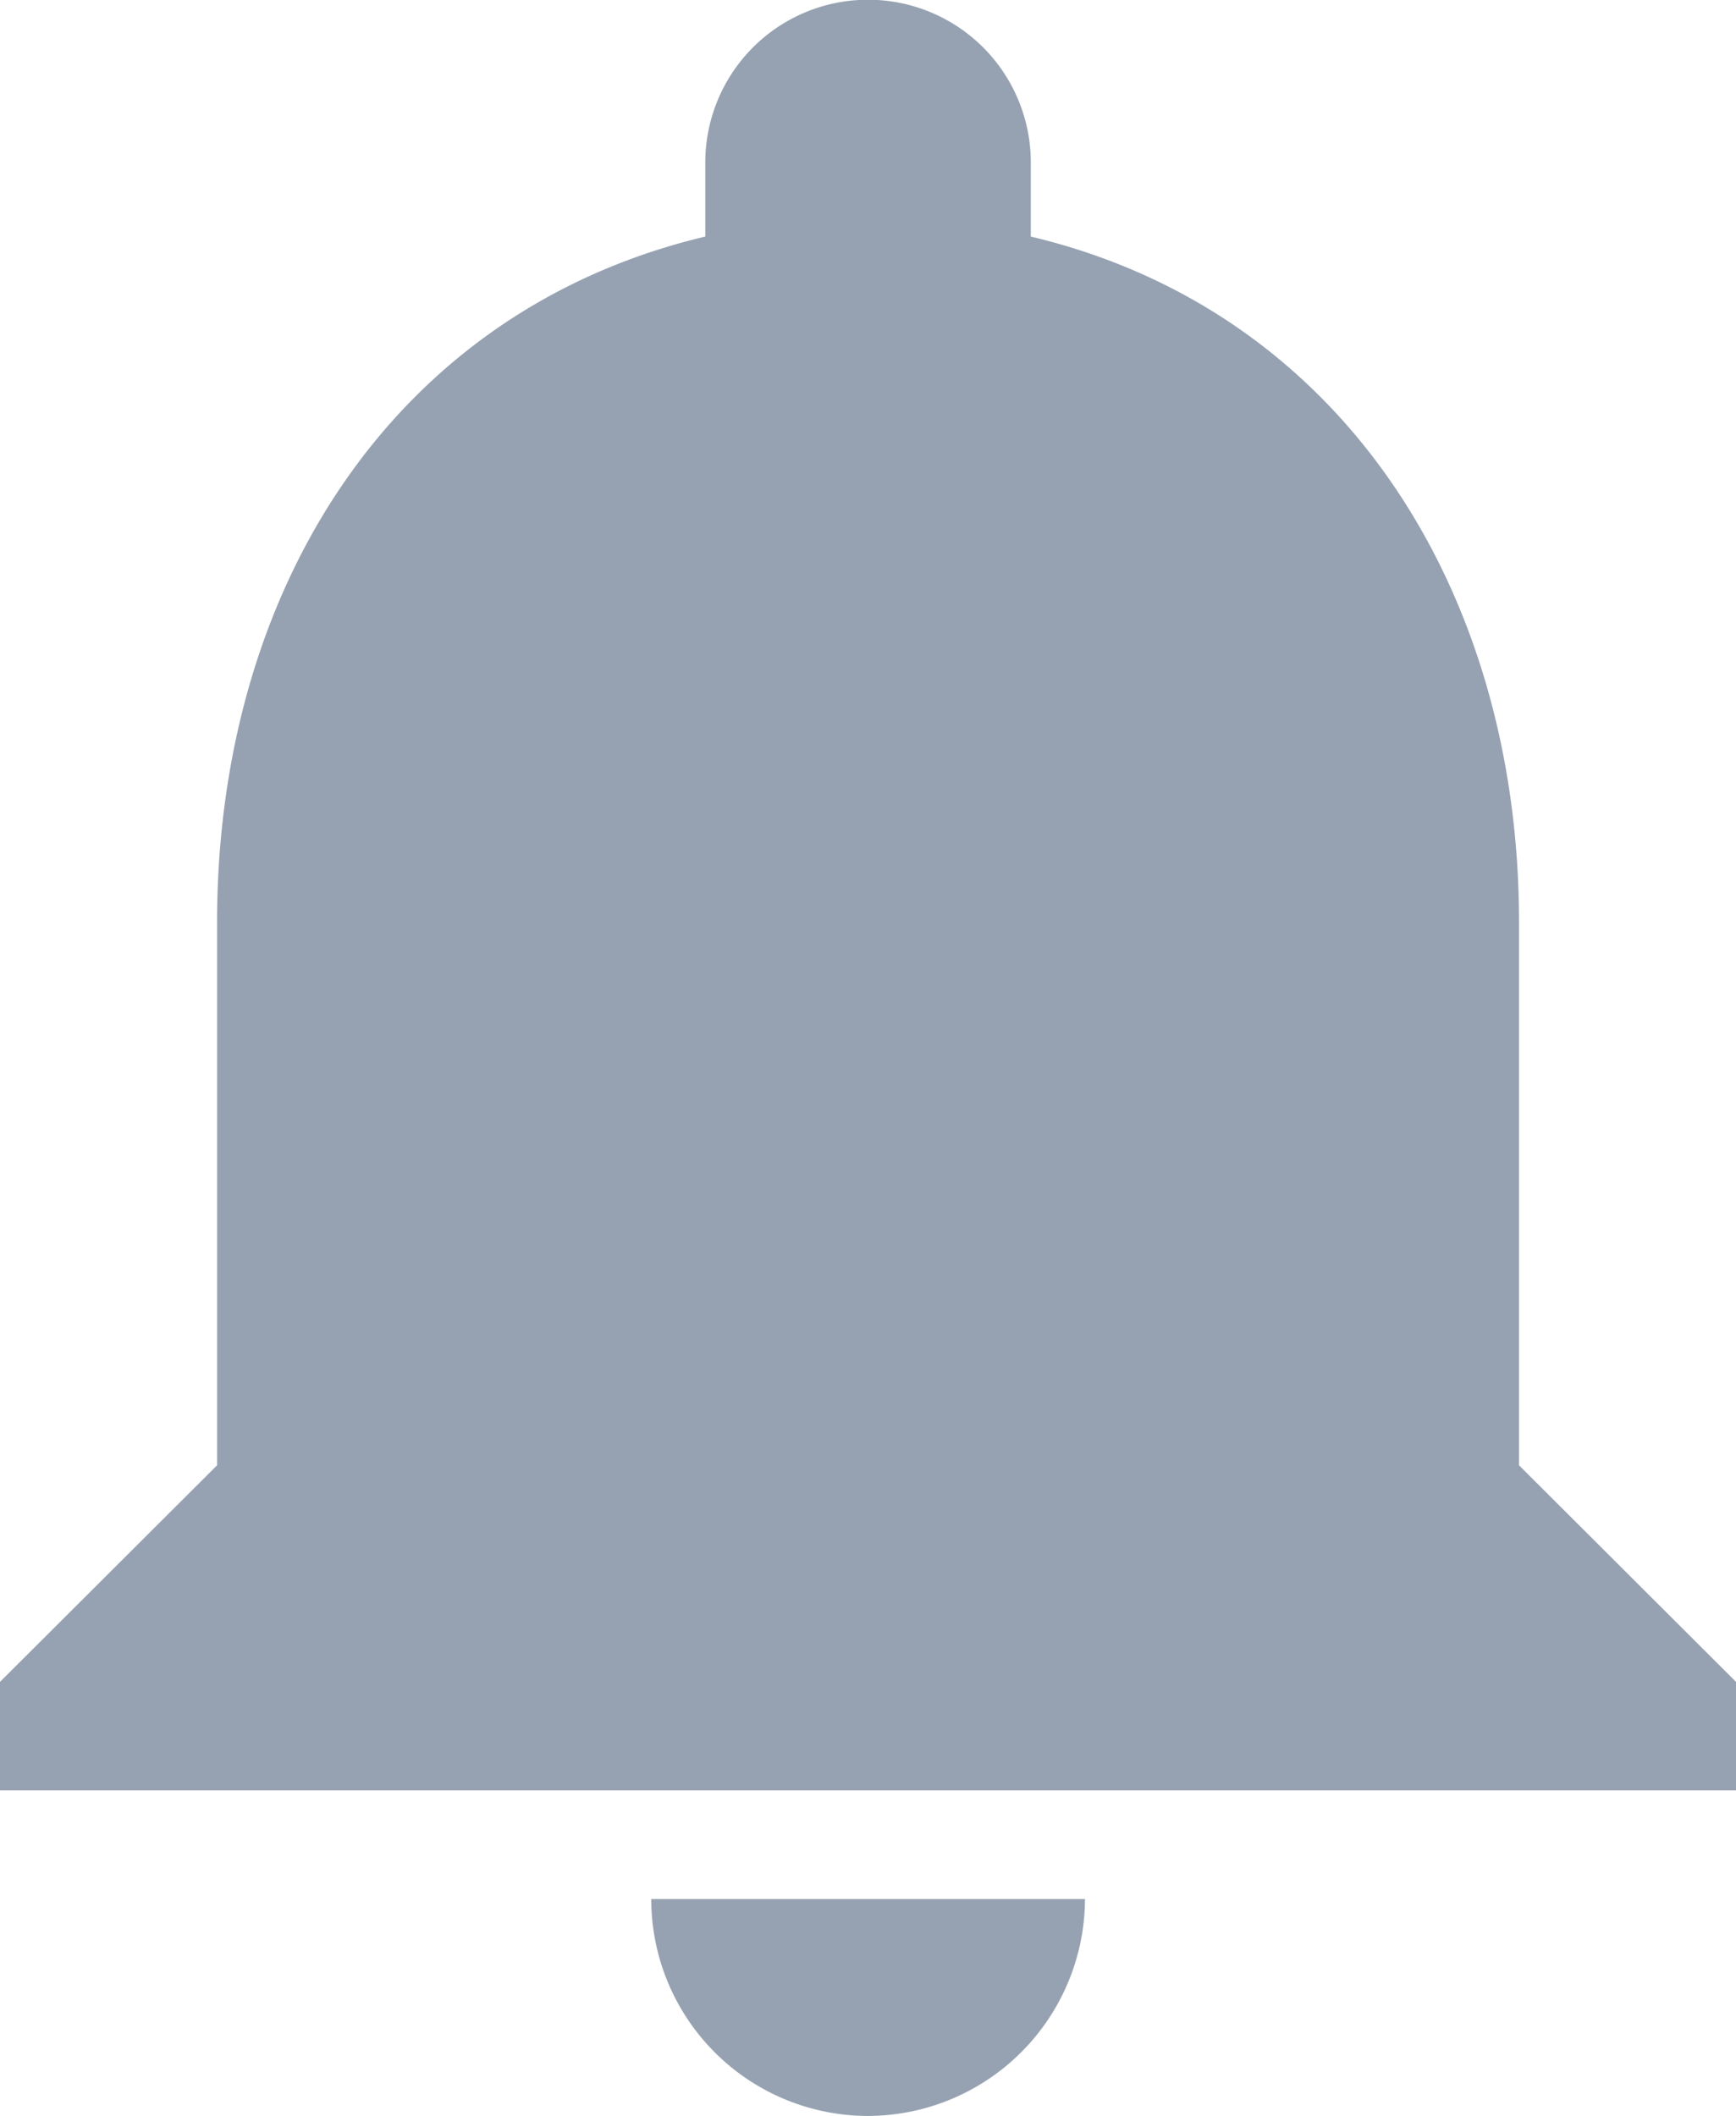 <svg xmlns="http://www.w3.org/2000/svg" width="16.41" height="20" viewBox="0 0 16.41 20"><defs><style>.a{fill:#2e4765;opacity:0.5;}</style></defs><path class="a" d="M14.205,23.75A2.057,2.057,0,0,0,16.256,21.7h-4.1A2.051,2.051,0,0,0,14.205,23.75ZM20.359,17.6V12.468c0-3.149-1.682-5.785-4.615-6.482v-.7a1.538,1.538,0,0,0-3.077,0v.7c-2.944.7-4.615,3.323-4.615,6.482V17.6L6,19.647v1.026H22.41V19.647Z" transform="translate(-6 -3.75)"/></svg>